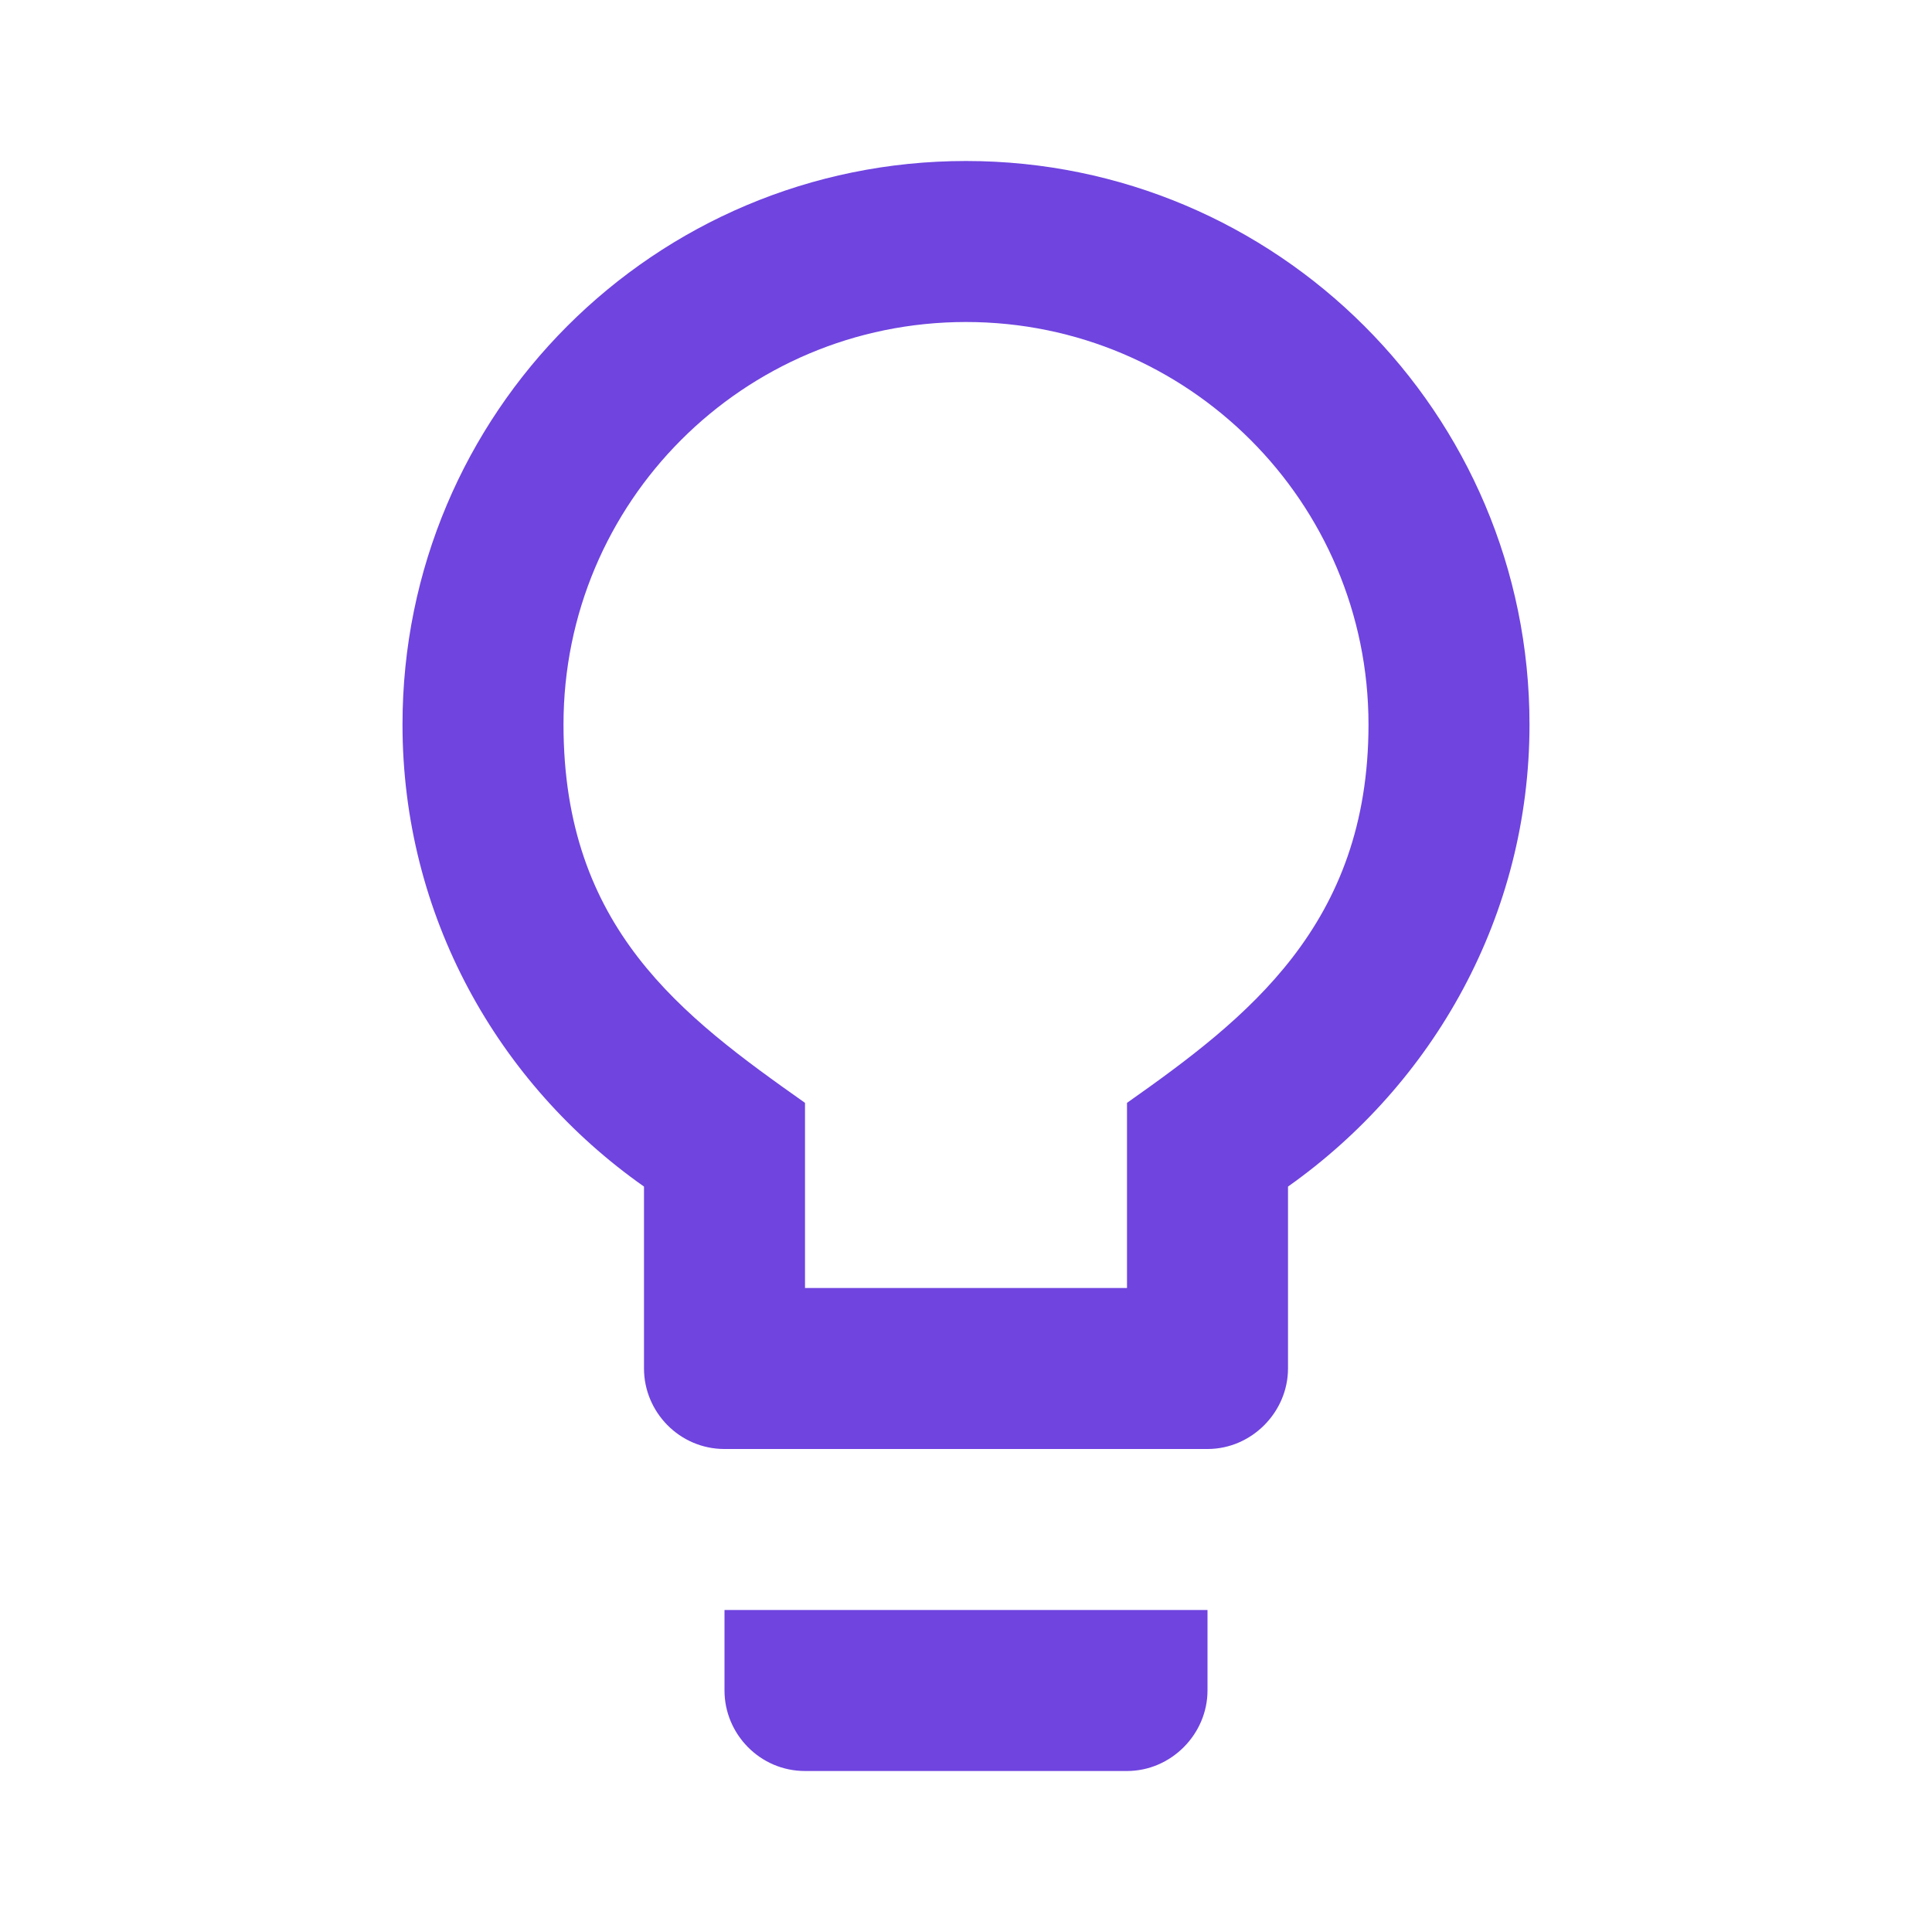 <svg width="24" height="24" viewBox="0 0 24 24" fill="none" xmlns="http://www.w3.org/2000/svg" xmlns:xlink="http://www.w3.org/1999/xlink">
	<desc>
			Created with Pixso.
	</desc>
	<defs>
		<clipPath id="clip70_750">
			<rect id="lightbulb_outline" width="24" height="24" fill="white" fill-opacity="0"/>
		</clipPath>
	</defs>
	<rect id="lightbulb_outline" width="24" height="24" fill="#FFFFFF" fill-opacity="0"/>
	<g clip-path="url(#clip70_750)">
		<path id="矢量 174" d="M9 21C9 21.54 9.44 22 10 22L14 22C14.55 22 15 21.54 15 21L15 20L9 20L9 21ZM12 2C8.13 2 5 5.13 5 9C5 11.37 6.18 13.46 8 14.74L8 17C8 17.54 8.44 18 9 18L15 18C15.55 18 16 17.54 16 17L16 14.74C17.81 13.46 19 11.37 19 9C19 5.13 15.86 2 12 2ZM14 13.7L14 16L10 16L10 13.7C8.47 12.62 7 11.53 7 9C7 6.24 9.23 4 12 4C14.76 4 17 6.24 17 9C17 11.49 15.49 12.65 14 13.7Z" fill="#6F44DF" fill-opacity="1" fill-rule="evenodd"/>
	</g>
</svg>
